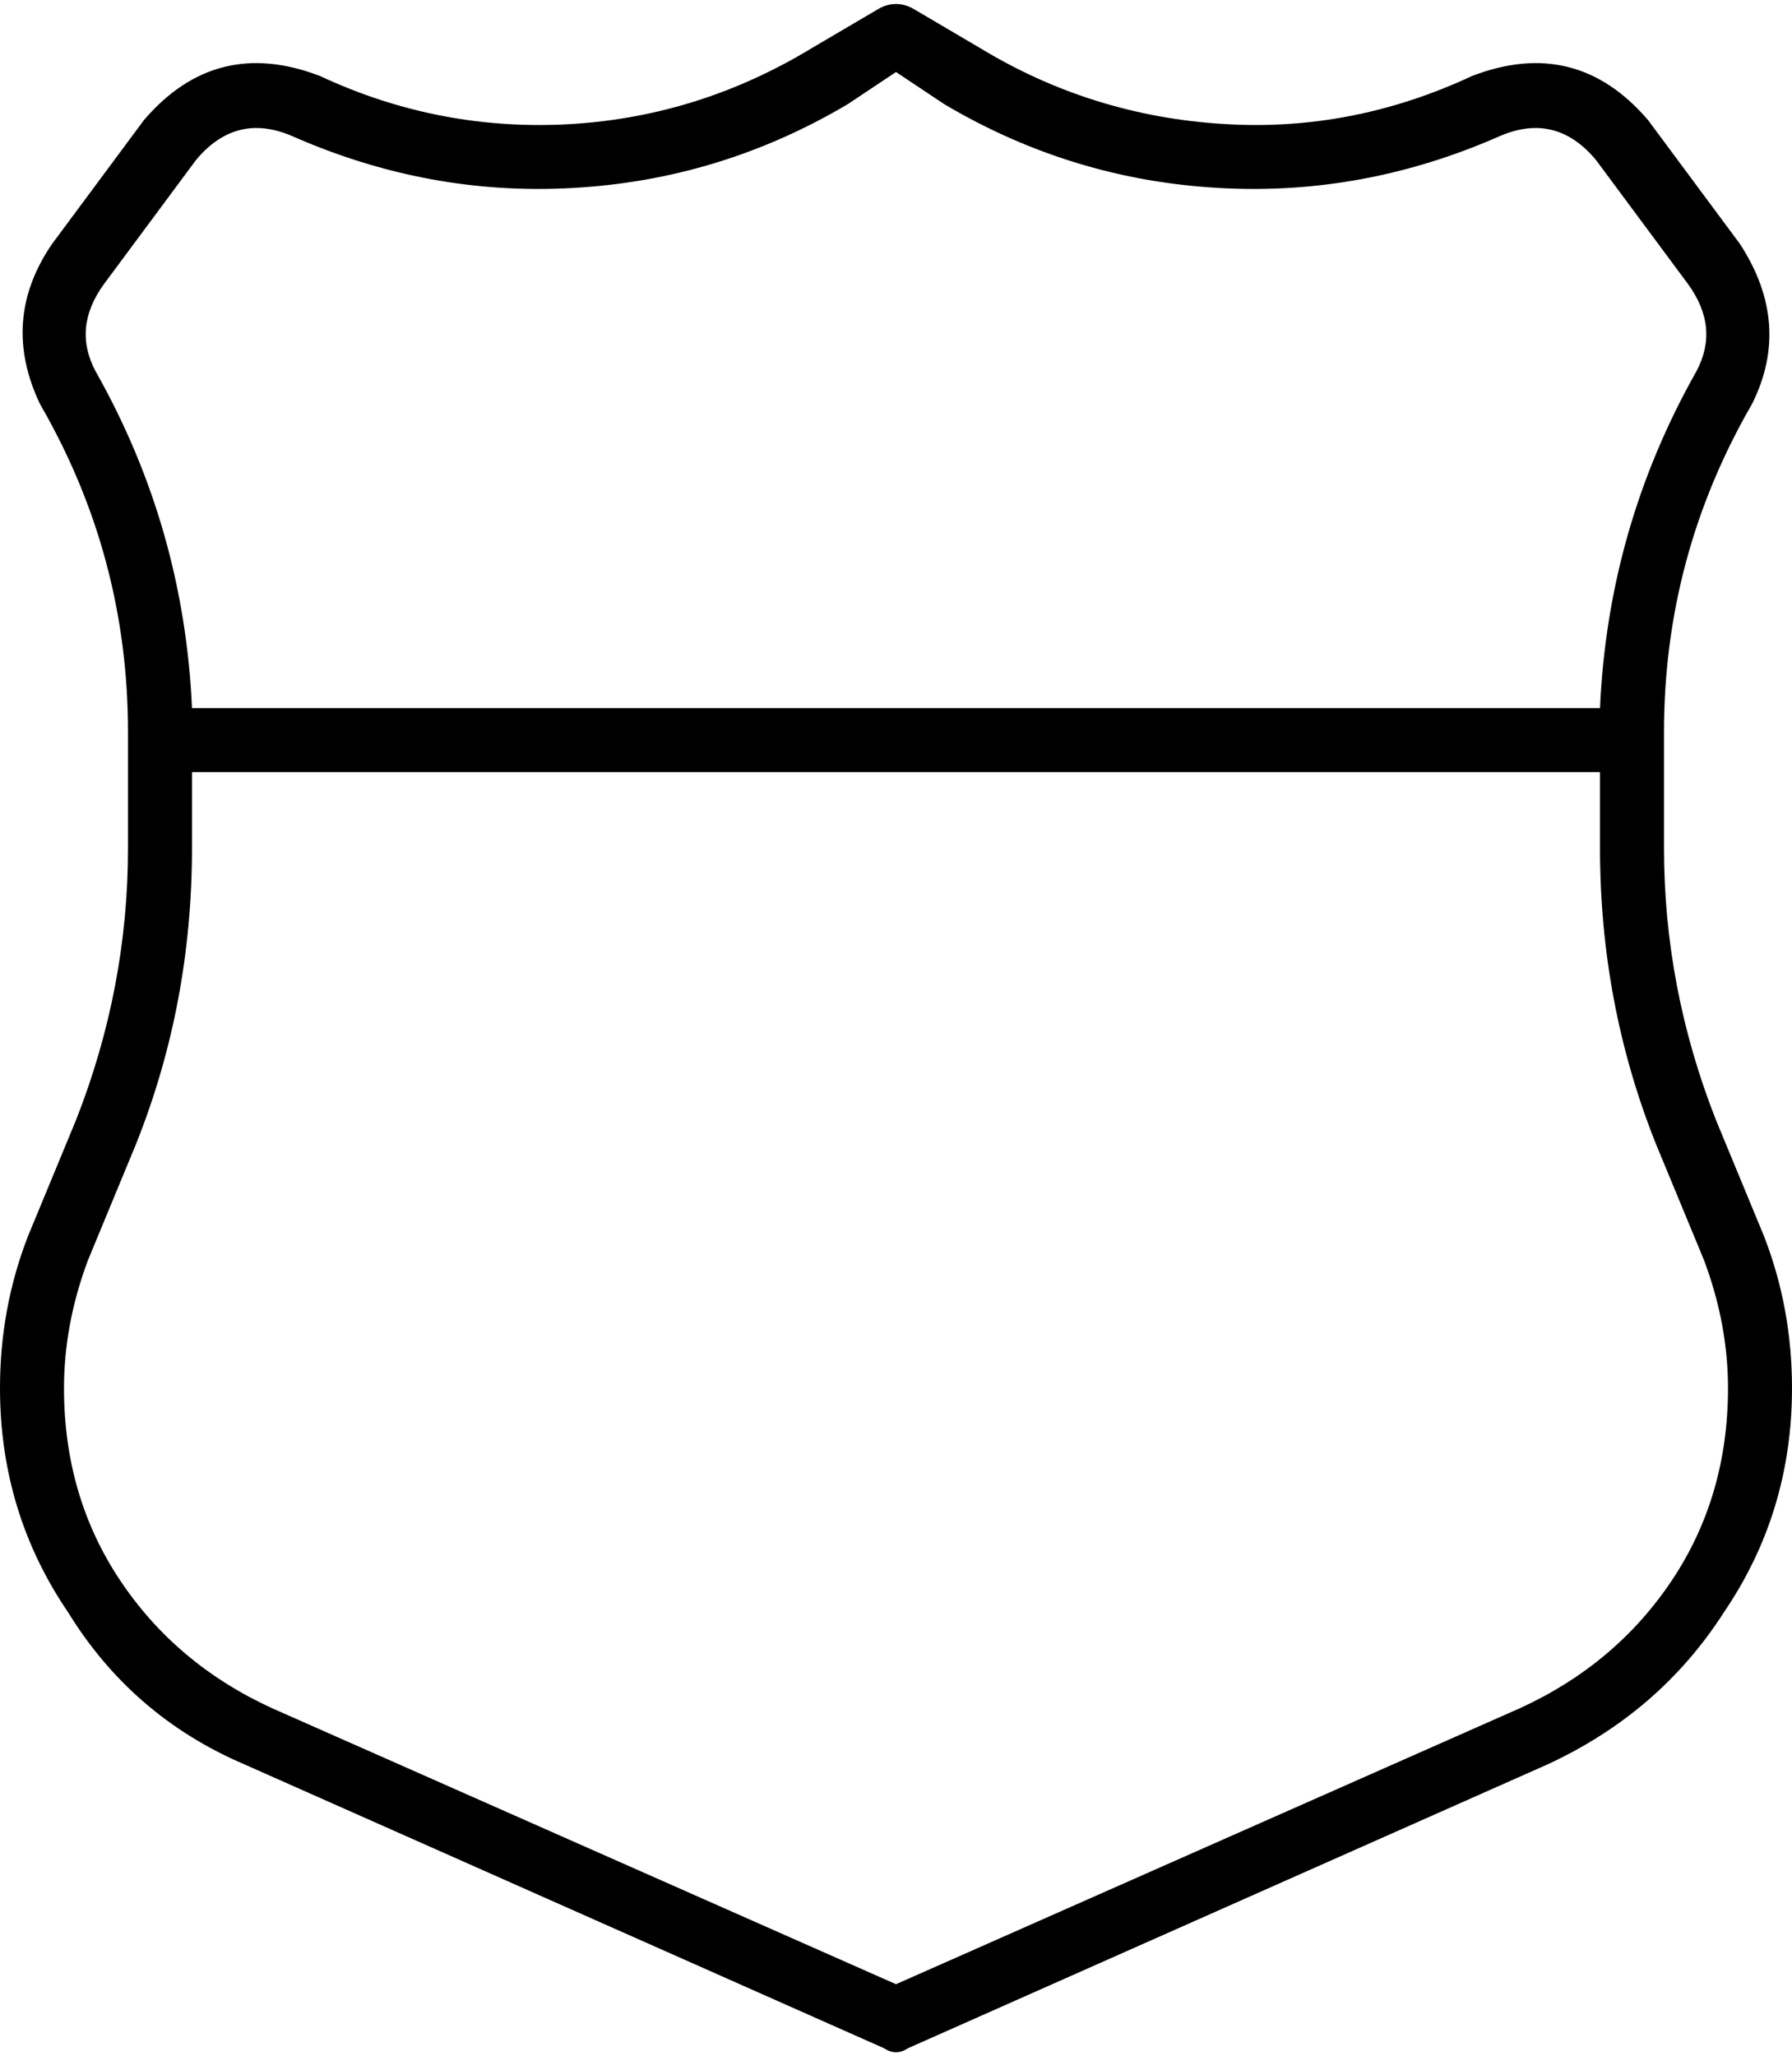 <svg xmlns="http://www.w3.org/2000/svg" viewBox="0 0 448 514">
  <path d="M 228 2 Q 224 0 220 2 L 203 12 L 203 12 Q 175 29 143 31 Q 110 33 80 19 Q 54 9 36 30 L 13 61 L 13 61 Q 0 80 10 101 Q 32 139 32 183 L 32 185 L 32 185 L 32 212 L 32 212 Q 32 247 19 280 L 7 309 L 7 309 Q 0 327 0 347 Q 0 378 17 403 Q 33 429 61 441 L 221 512 L 221 512 Q 224 514 227 512 L 387 441 L 387 441 Q 415 428 431 403 Q 448 378 448 347 Q 448 327 441 309 L 429 280 L 429 280 Q 416 247 416 212 L 416 185 L 416 185 L 416 183 L 416 183 Q 416 139 438 101 Q 448 81 435 61 L 412 30 L 412 30 Q 394 9 368 19 Q 338 33 306 31 Q 273 29 245 12 L 228 2 L 228 2 Z M 400 177 L 48 177 L 400 177 L 48 177 Q 46 132 24 93 Q 18 82 26 71 L 49 40 L 49 40 Q 59 28 73 34 Q 107 49 143 47 Q 180 45 212 26 L 224 18 L 224 18 L 236 26 L 236 26 Q 268 45 305 47 Q 341 49 375 34 Q 389 28 399 40 L 422 71 L 422 71 Q 430 82 424 93 Q 402 132 400 177 L 400 177 Z M 48 193 L 400 193 L 48 193 L 400 193 L 400 212 L 400 212 Q 400 251 414 286 L 426 315 L 426 315 Q 432 331 432 347 Q 432 374 418 395 Q 404 416 380 427 L 224 496 L 224 496 L 68 427 L 68 427 Q 44 416 30 395 Q 16 374 16 347 Q 16 331 22 315 L 34 286 L 34 286 Q 48 251 48 212 L 48 193 L 48 193 Z" />
</svg>